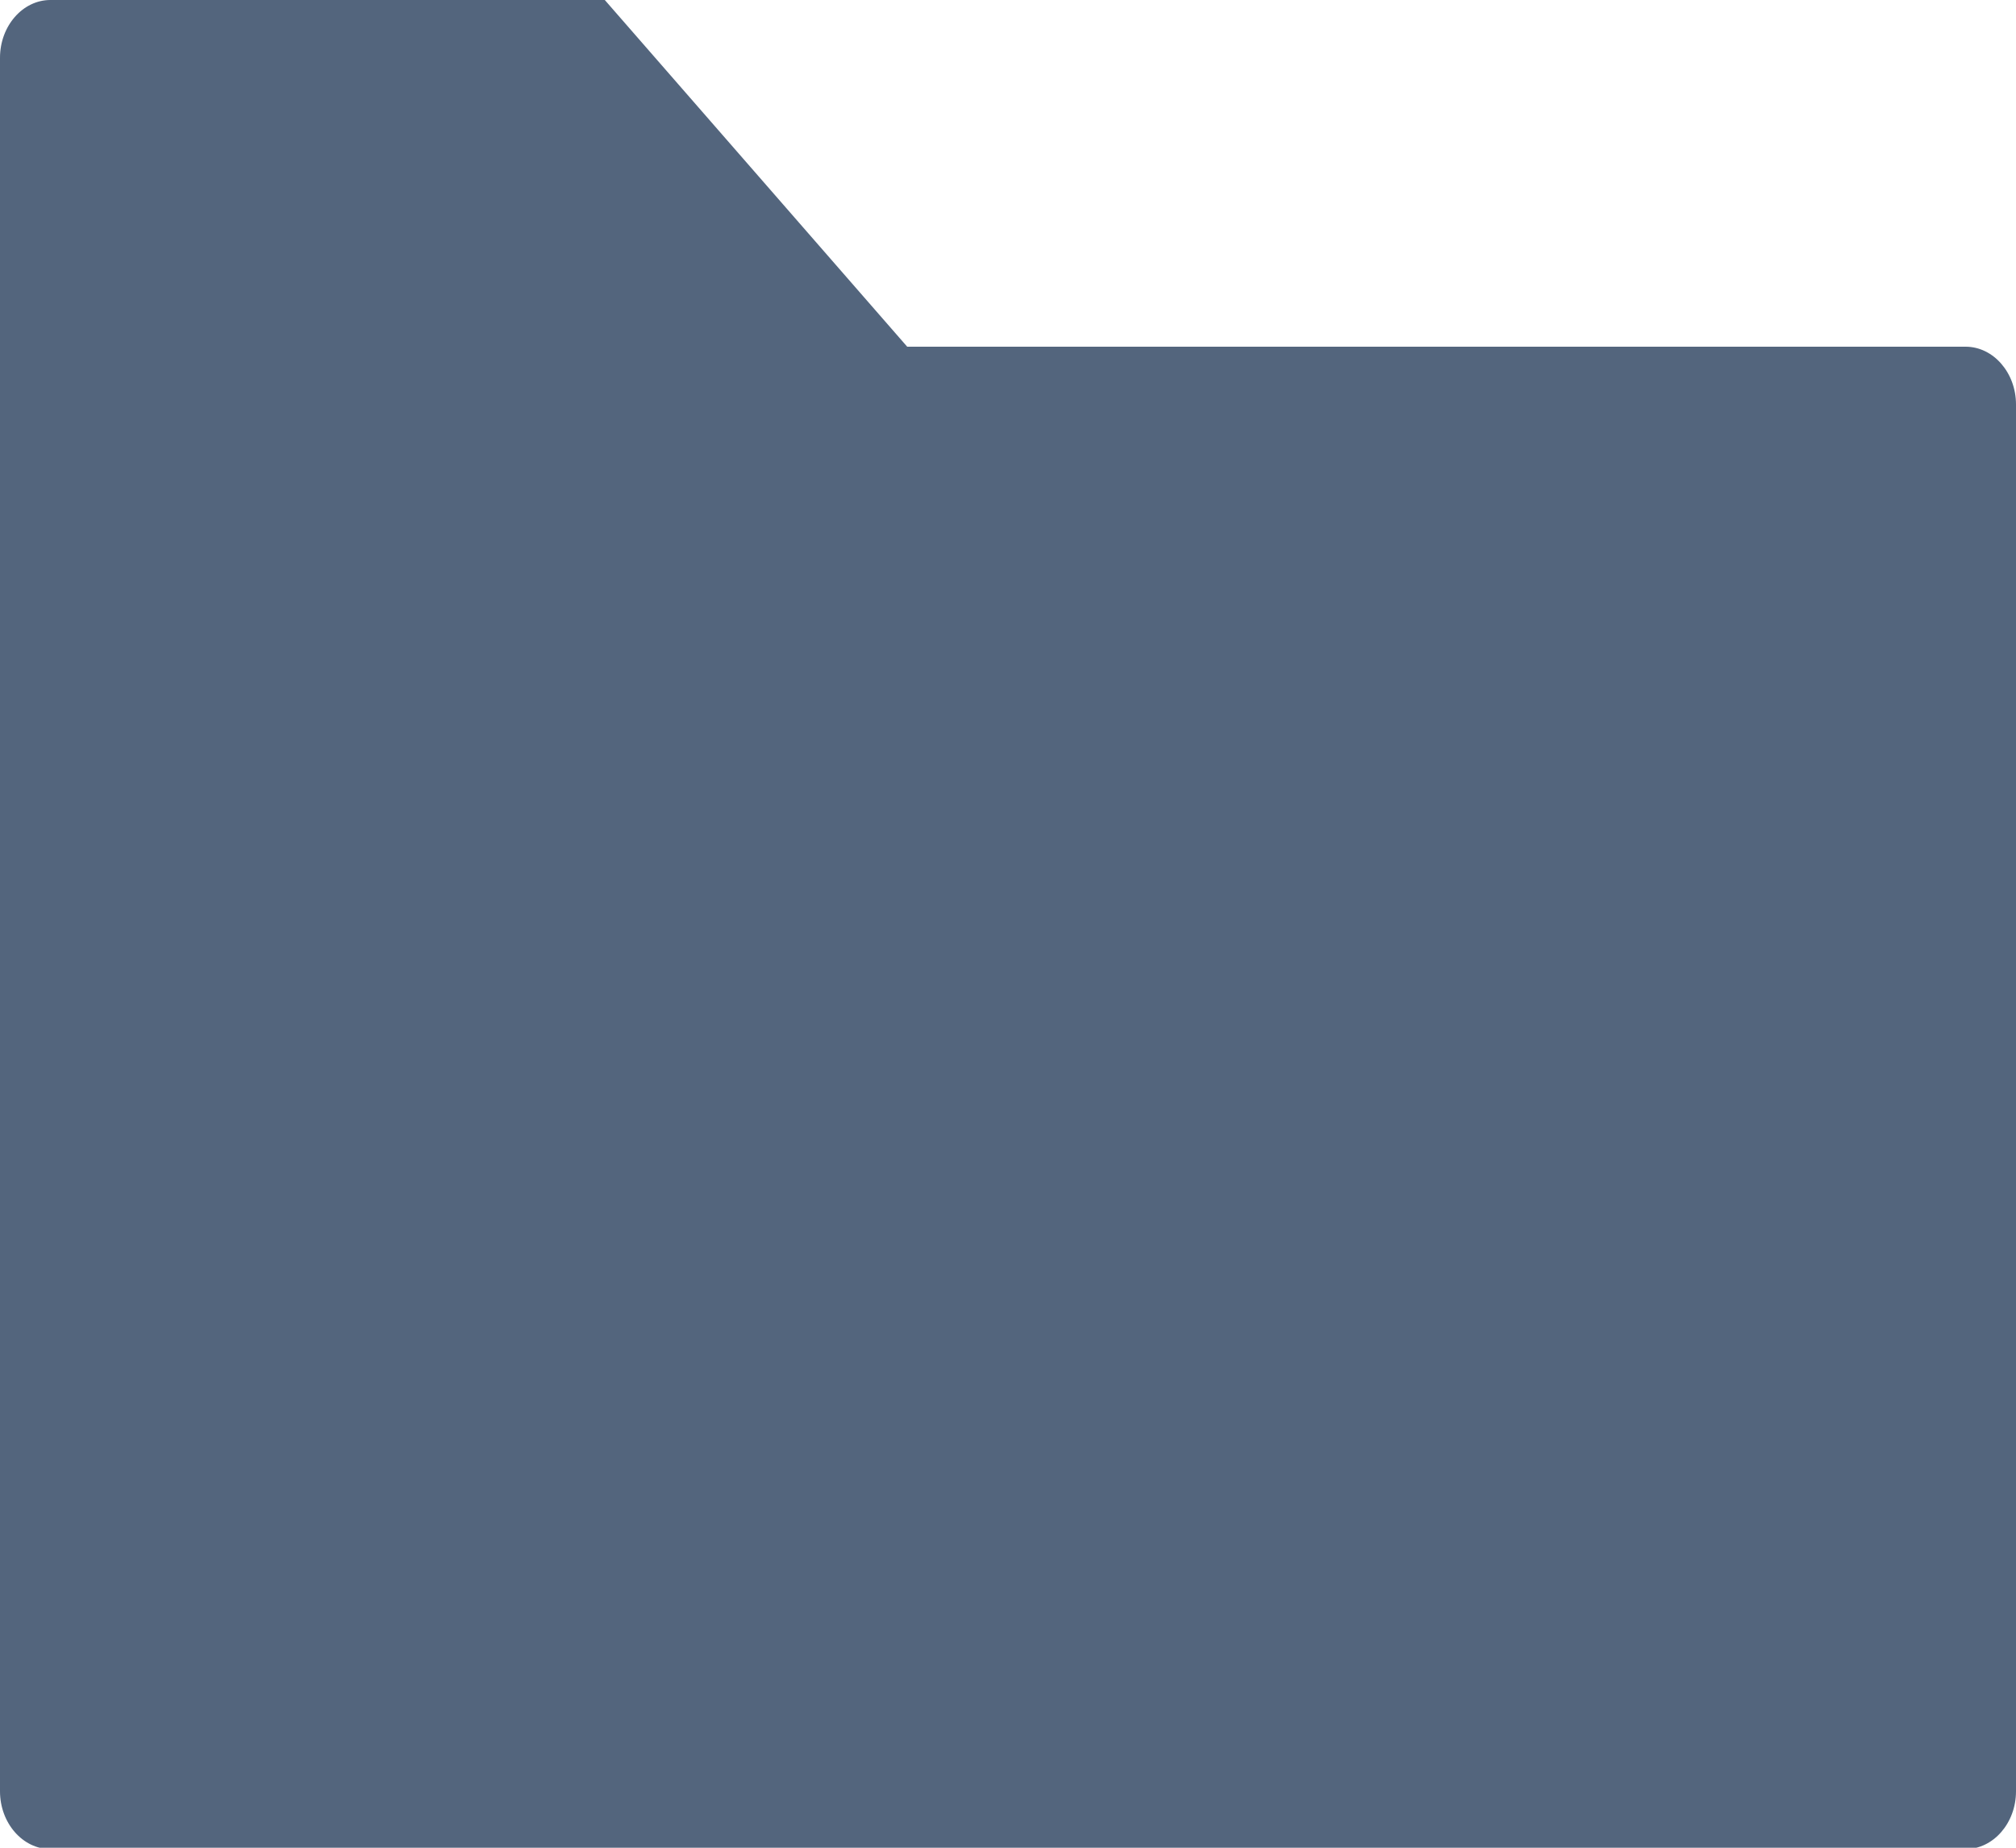 <?xml version="1.0" encoding="UTF-8" standalone="no"?>
<!DOCTYPE svg PUBLIC "-//W3C//DTD SVG 1.1//EN" "http://www.w3.org/Graphics/SVG/1.1/DTD/svg11.dtd">
<svg width="100%" height="100%" viewBox="0 0 24 22" version="1.1" xmlns="http://www.w3.org/2000/svg" xmlns:xlink="http://www.w3.org/1999/xlink" xml:space="preserve" xmlns:serif="http://www.serif.com/" style="fill-rule:evenodd;clip-rule:evenodd;stroke-linejoin:round;stroke-miterlimit:1.414;">
    <g transform="matrix(1,0,0,1,-616,-489)">
        <g id="Folder" transform="matrix(0.6,0,0,0.688,616,489.688)">
            <path d="M0,30C0,30.55 0.45,31 1,31L39,31C39.55,31 40,30.55 40,30L40,6C40,5.45 39.55,5 39,5L18,5L12,-1L1,-1C0.45,-1 0,-0.55 0,0L0,30Z" style="fill:rgb(83,101,125);fill-rule:nonzero;"/>
        </g>
    </g>
</svg>

